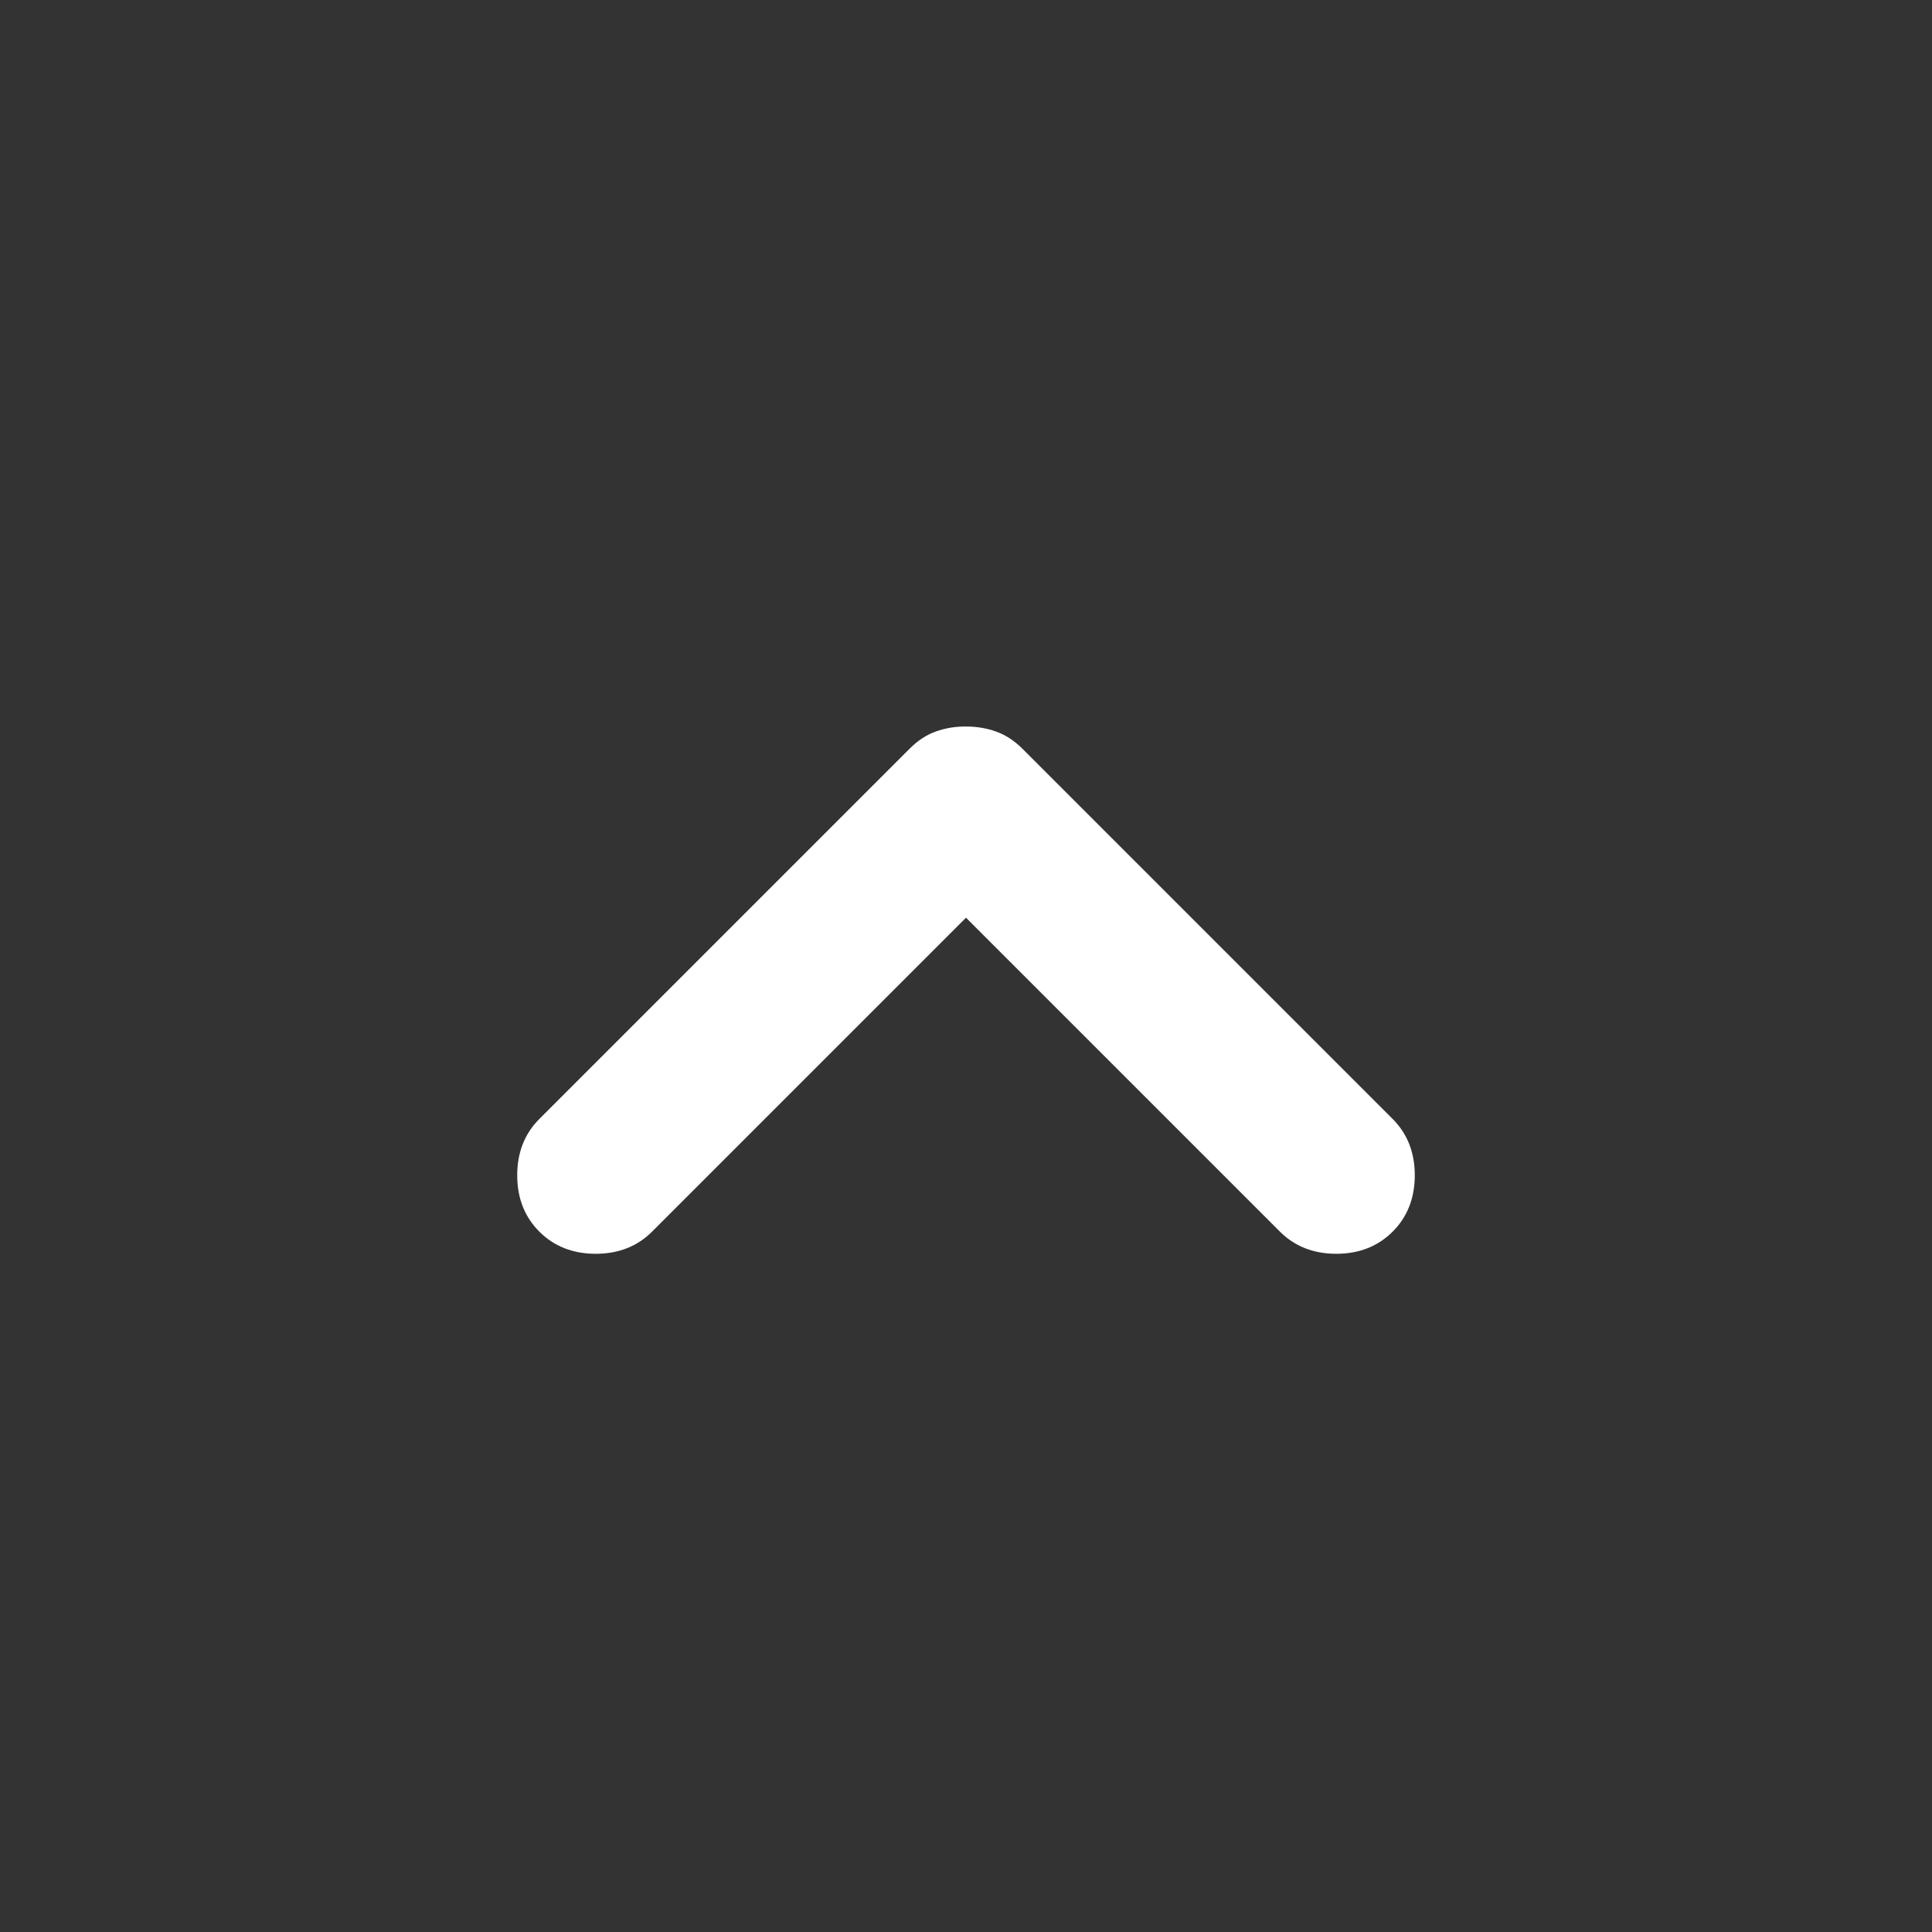 <svg width="24" height="24" viewBox="0 0 24 24" fill="none" xmlns="http://www.w3.org/2000/svg">
<rect x="0" y="0" width="24" height="24" fill="#333333" stroke="none"/>
<path d="M17.3 15.3C17.117 15.483 16.883 15.575 16.6 15.575C16.317 15.575 16.083 15.483 15.9 15.3L12 11.4L8.1 15.3C7.917 15.483 7.683 15.575 7.4 15.575C7.117 15.575 6.883 15.483 6.7 15.3C6.517 15.117 6.425 14.883 6.425 14.6C6.425 14.317 6.517 14.083 6.7 13.9L11.3 9.3C11.4 9.2 11.508 9.129 11.625 9.087C11.742 9.045 11.867 9.024 12 9.025C12.133 9.025 12.258 9.046 12.375 9.088C12.492 9.13 12.6 9.201 12.7 9.3L17.3 13.9C17.483 14.083 17.575 14.317 17.575 14.6C17.575 14.883 17.483 15.117 17.3 15.3Z" fill="white"/>
</svg>
